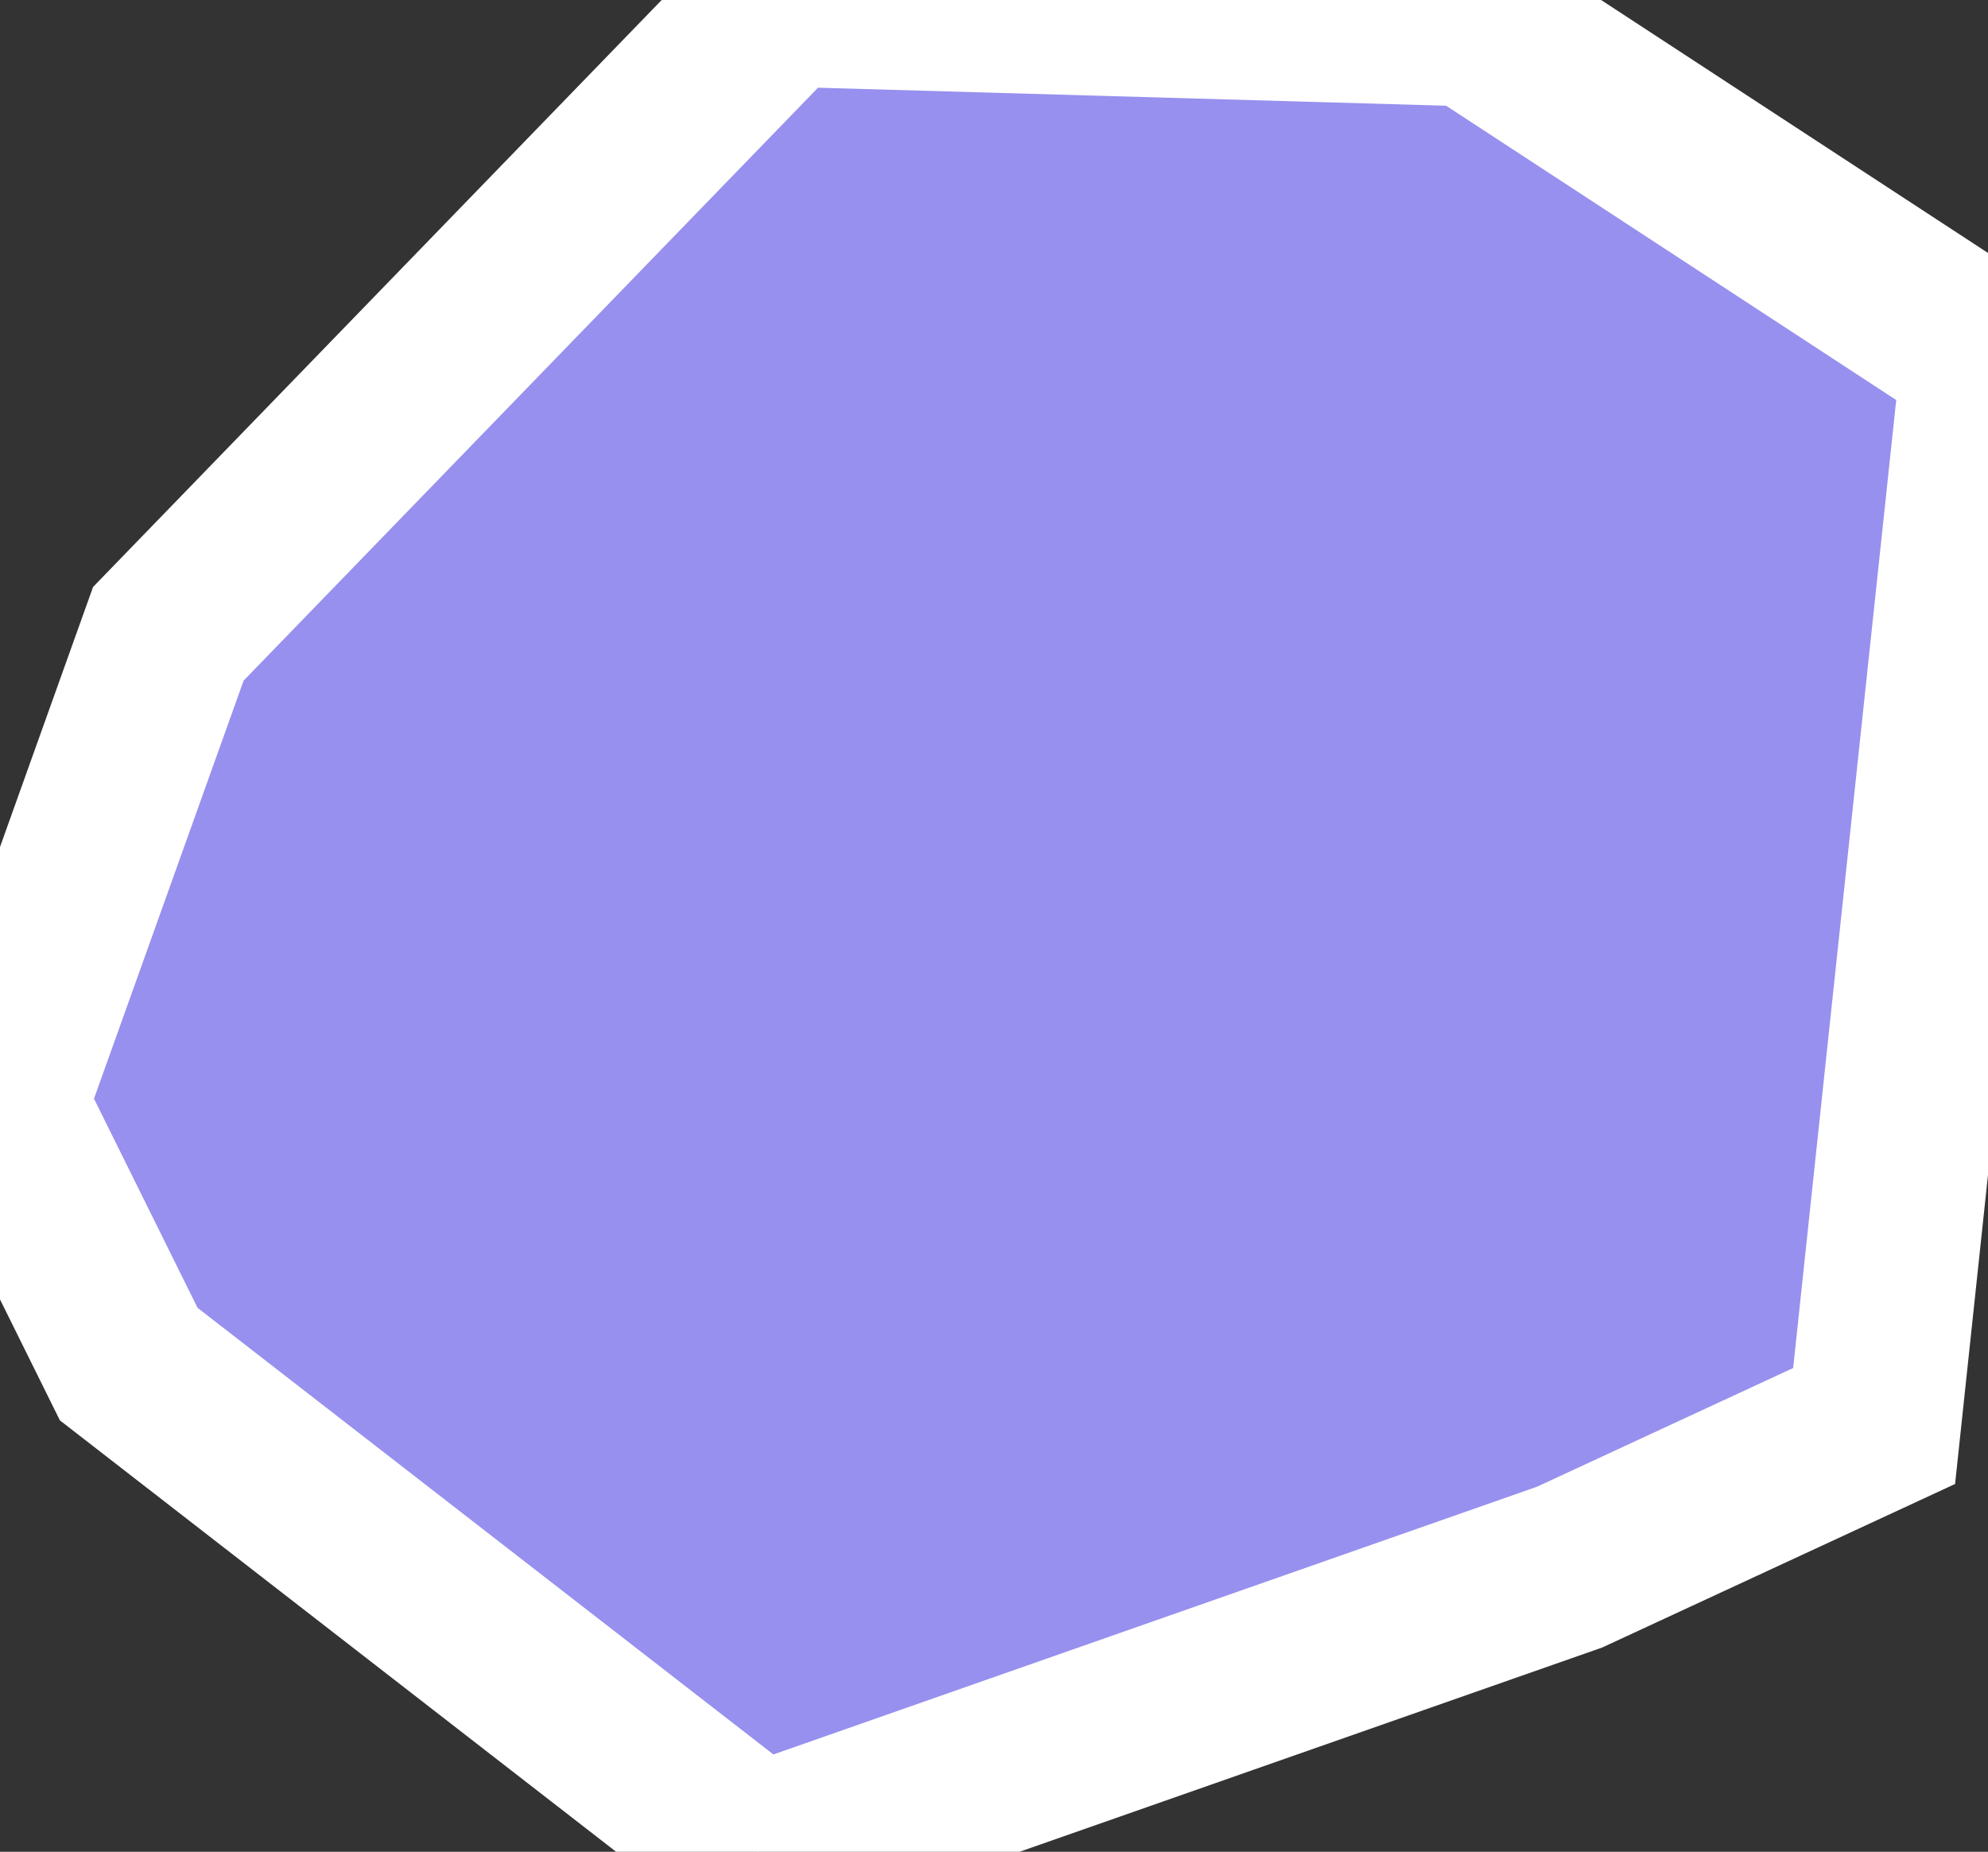 <svg xmlns="http://www.w3.org/2000/svg" viewBox="208.434 270.337 8.03 7.48" width="8.03" height="7.48">
            <rect x="208.434" y="270.337" width="8.03" height="7.48" fill="#333333" stroke="none"/>
            <path 
                d="m 216.464,271.777 -0.46,4.32 -1.23,0.57 -3.28,1.15 -2.54,-1.97 -0.52,-1.05 0,0 0.68,-1.9 2.48,-2.56 2.79,0.08 z" 
                fill="rgb(151, 144, 238)" 
                stroke="white" 
                stroke-width=".7px"
                title="Glacier10" 
                id="GL10" 
            />
        </svg>